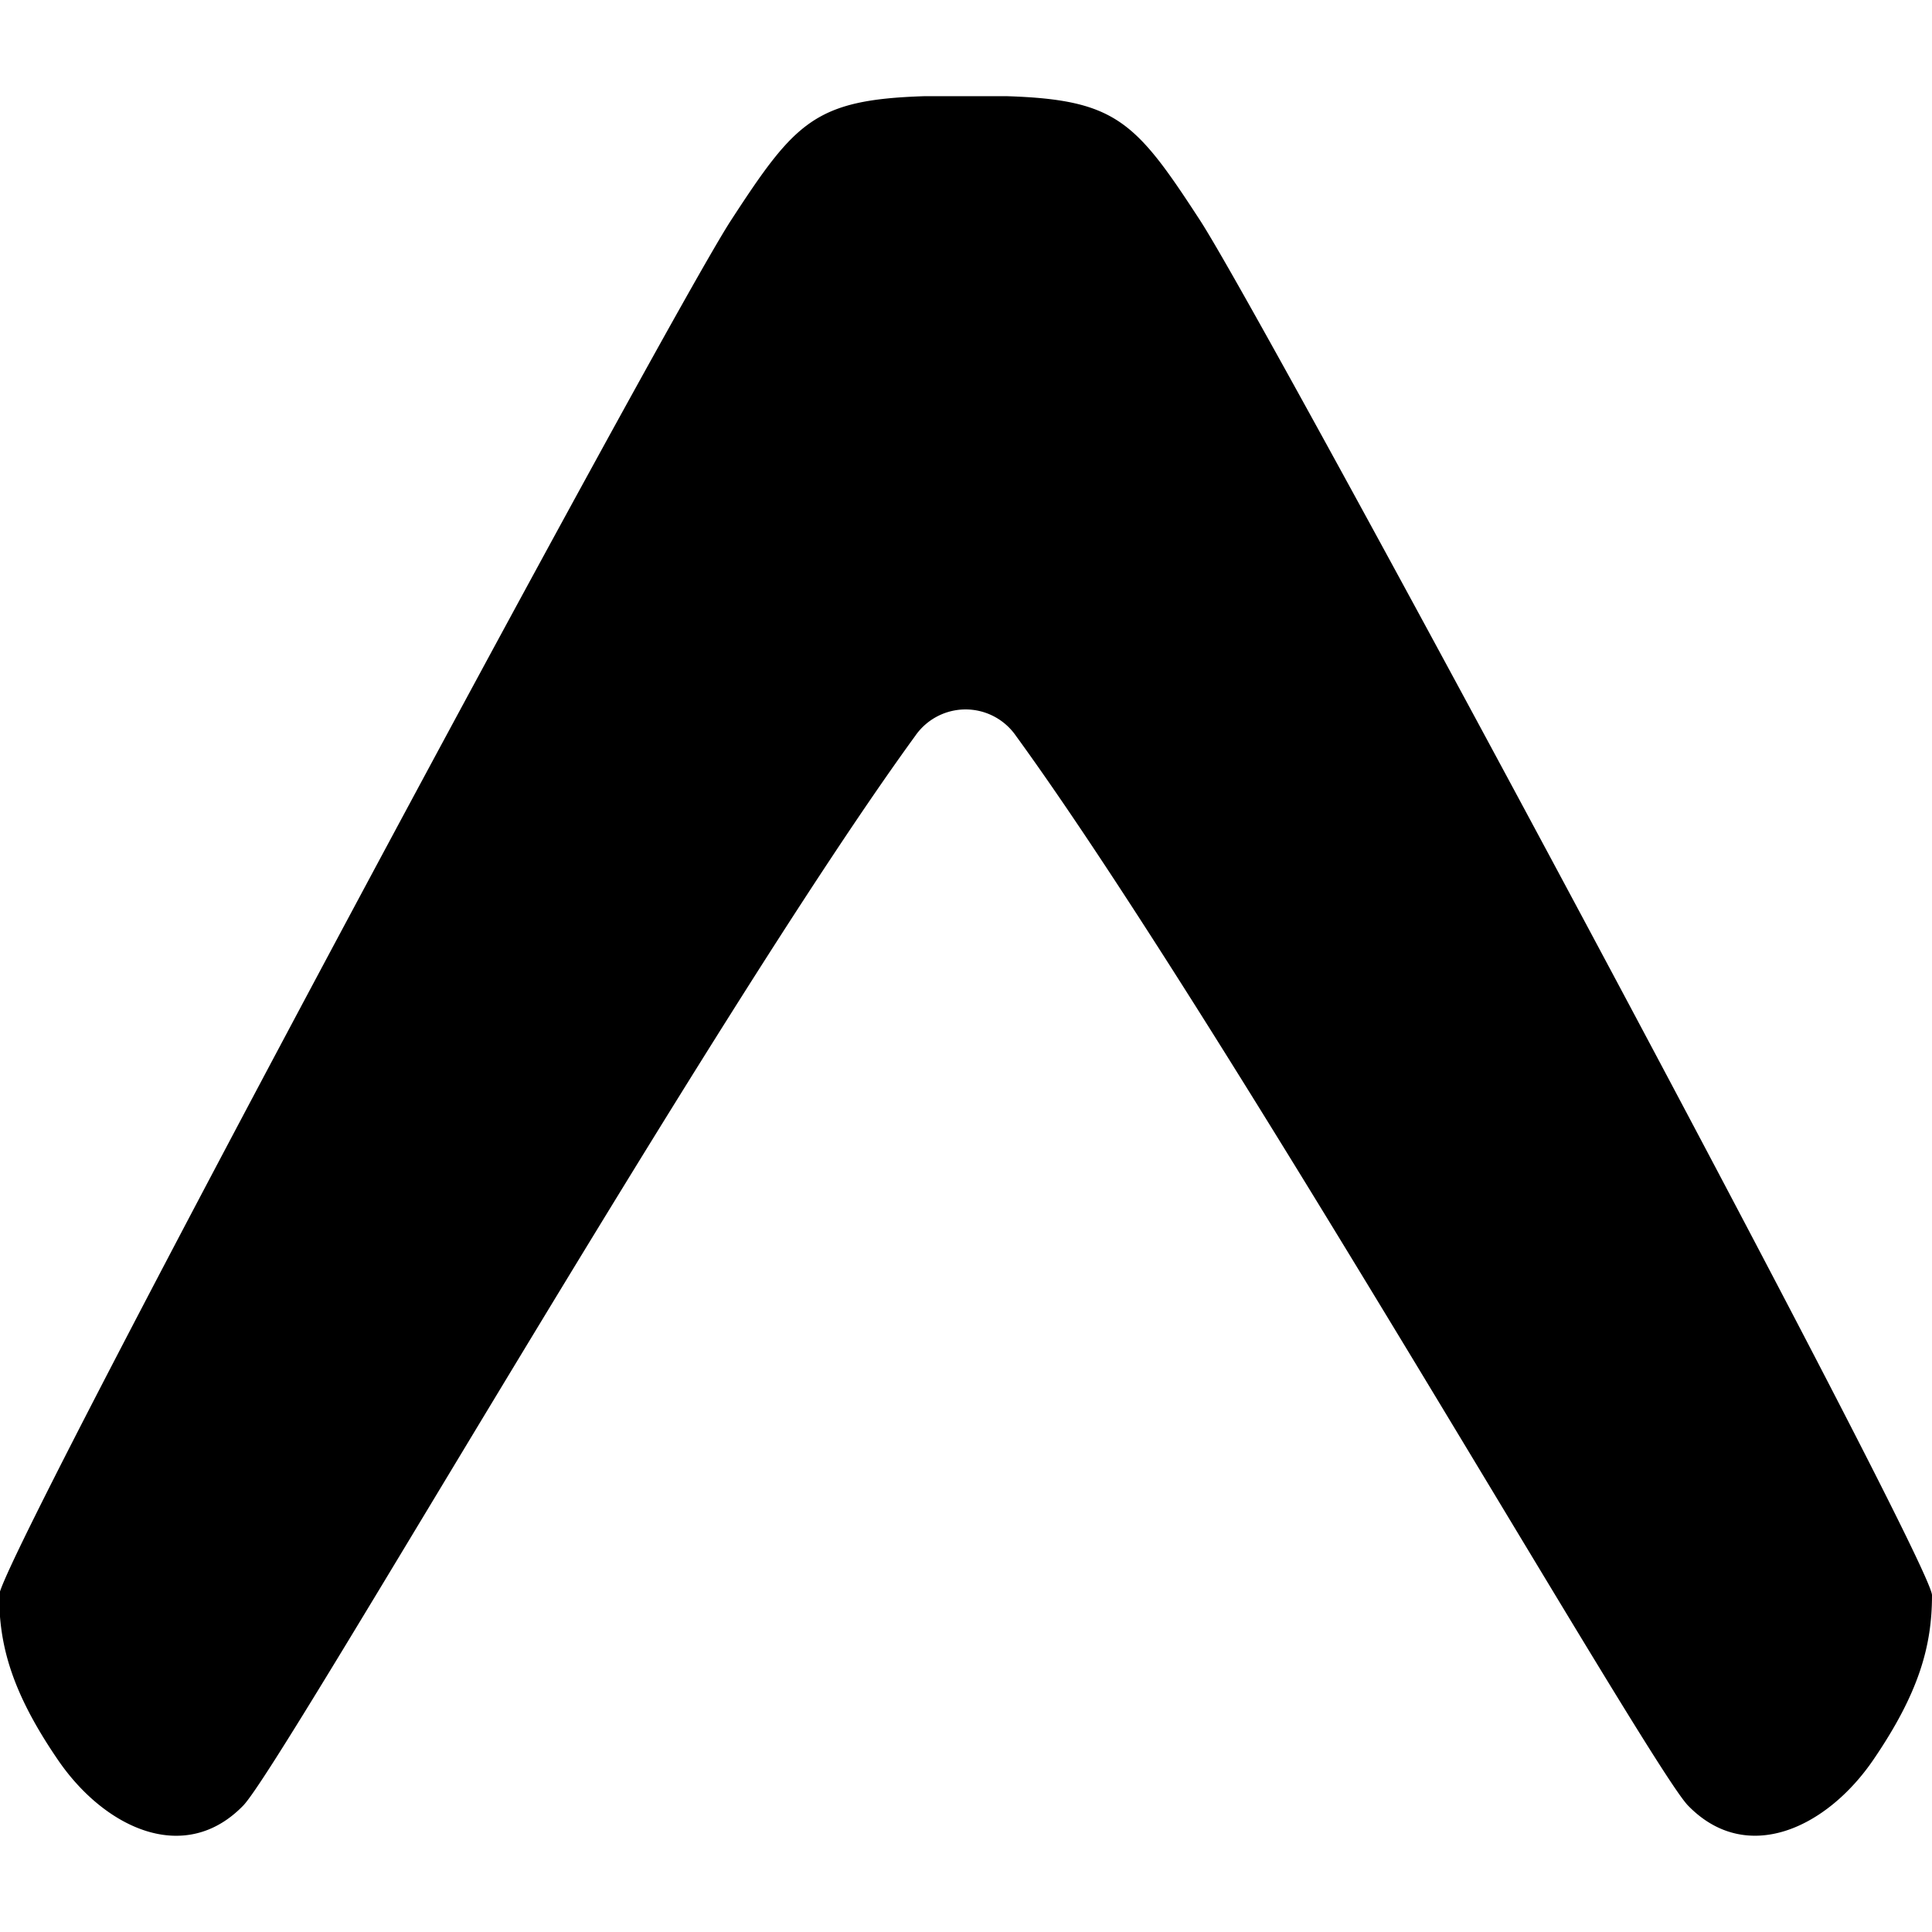 <svg xmlns="http://www.w3.org/2000/svg" viewBox="0 0 24 24"><path d="M11.479 1.195c-1.353.044-1.598.312-2.399 1.543C8.266 3.991.33 18.758 0 19.77v.314c.043.53.23 1.062.719 1.777.58.85 1.575 1.317 2.302.569.49-.505 5.794-9.777 8.35-13.291a.76.76 0 0 1 1.248 0c2.556 3.514 7.86 12.786 8.35 13.29.727.749 1.722.281 2.302-.568.57-.835.729-1.419.729-2.045 0-.426-8.26-15.798-9.092-17.078-.8-1.23-1.043-1.499-2.396-1.543z"/></svg>
